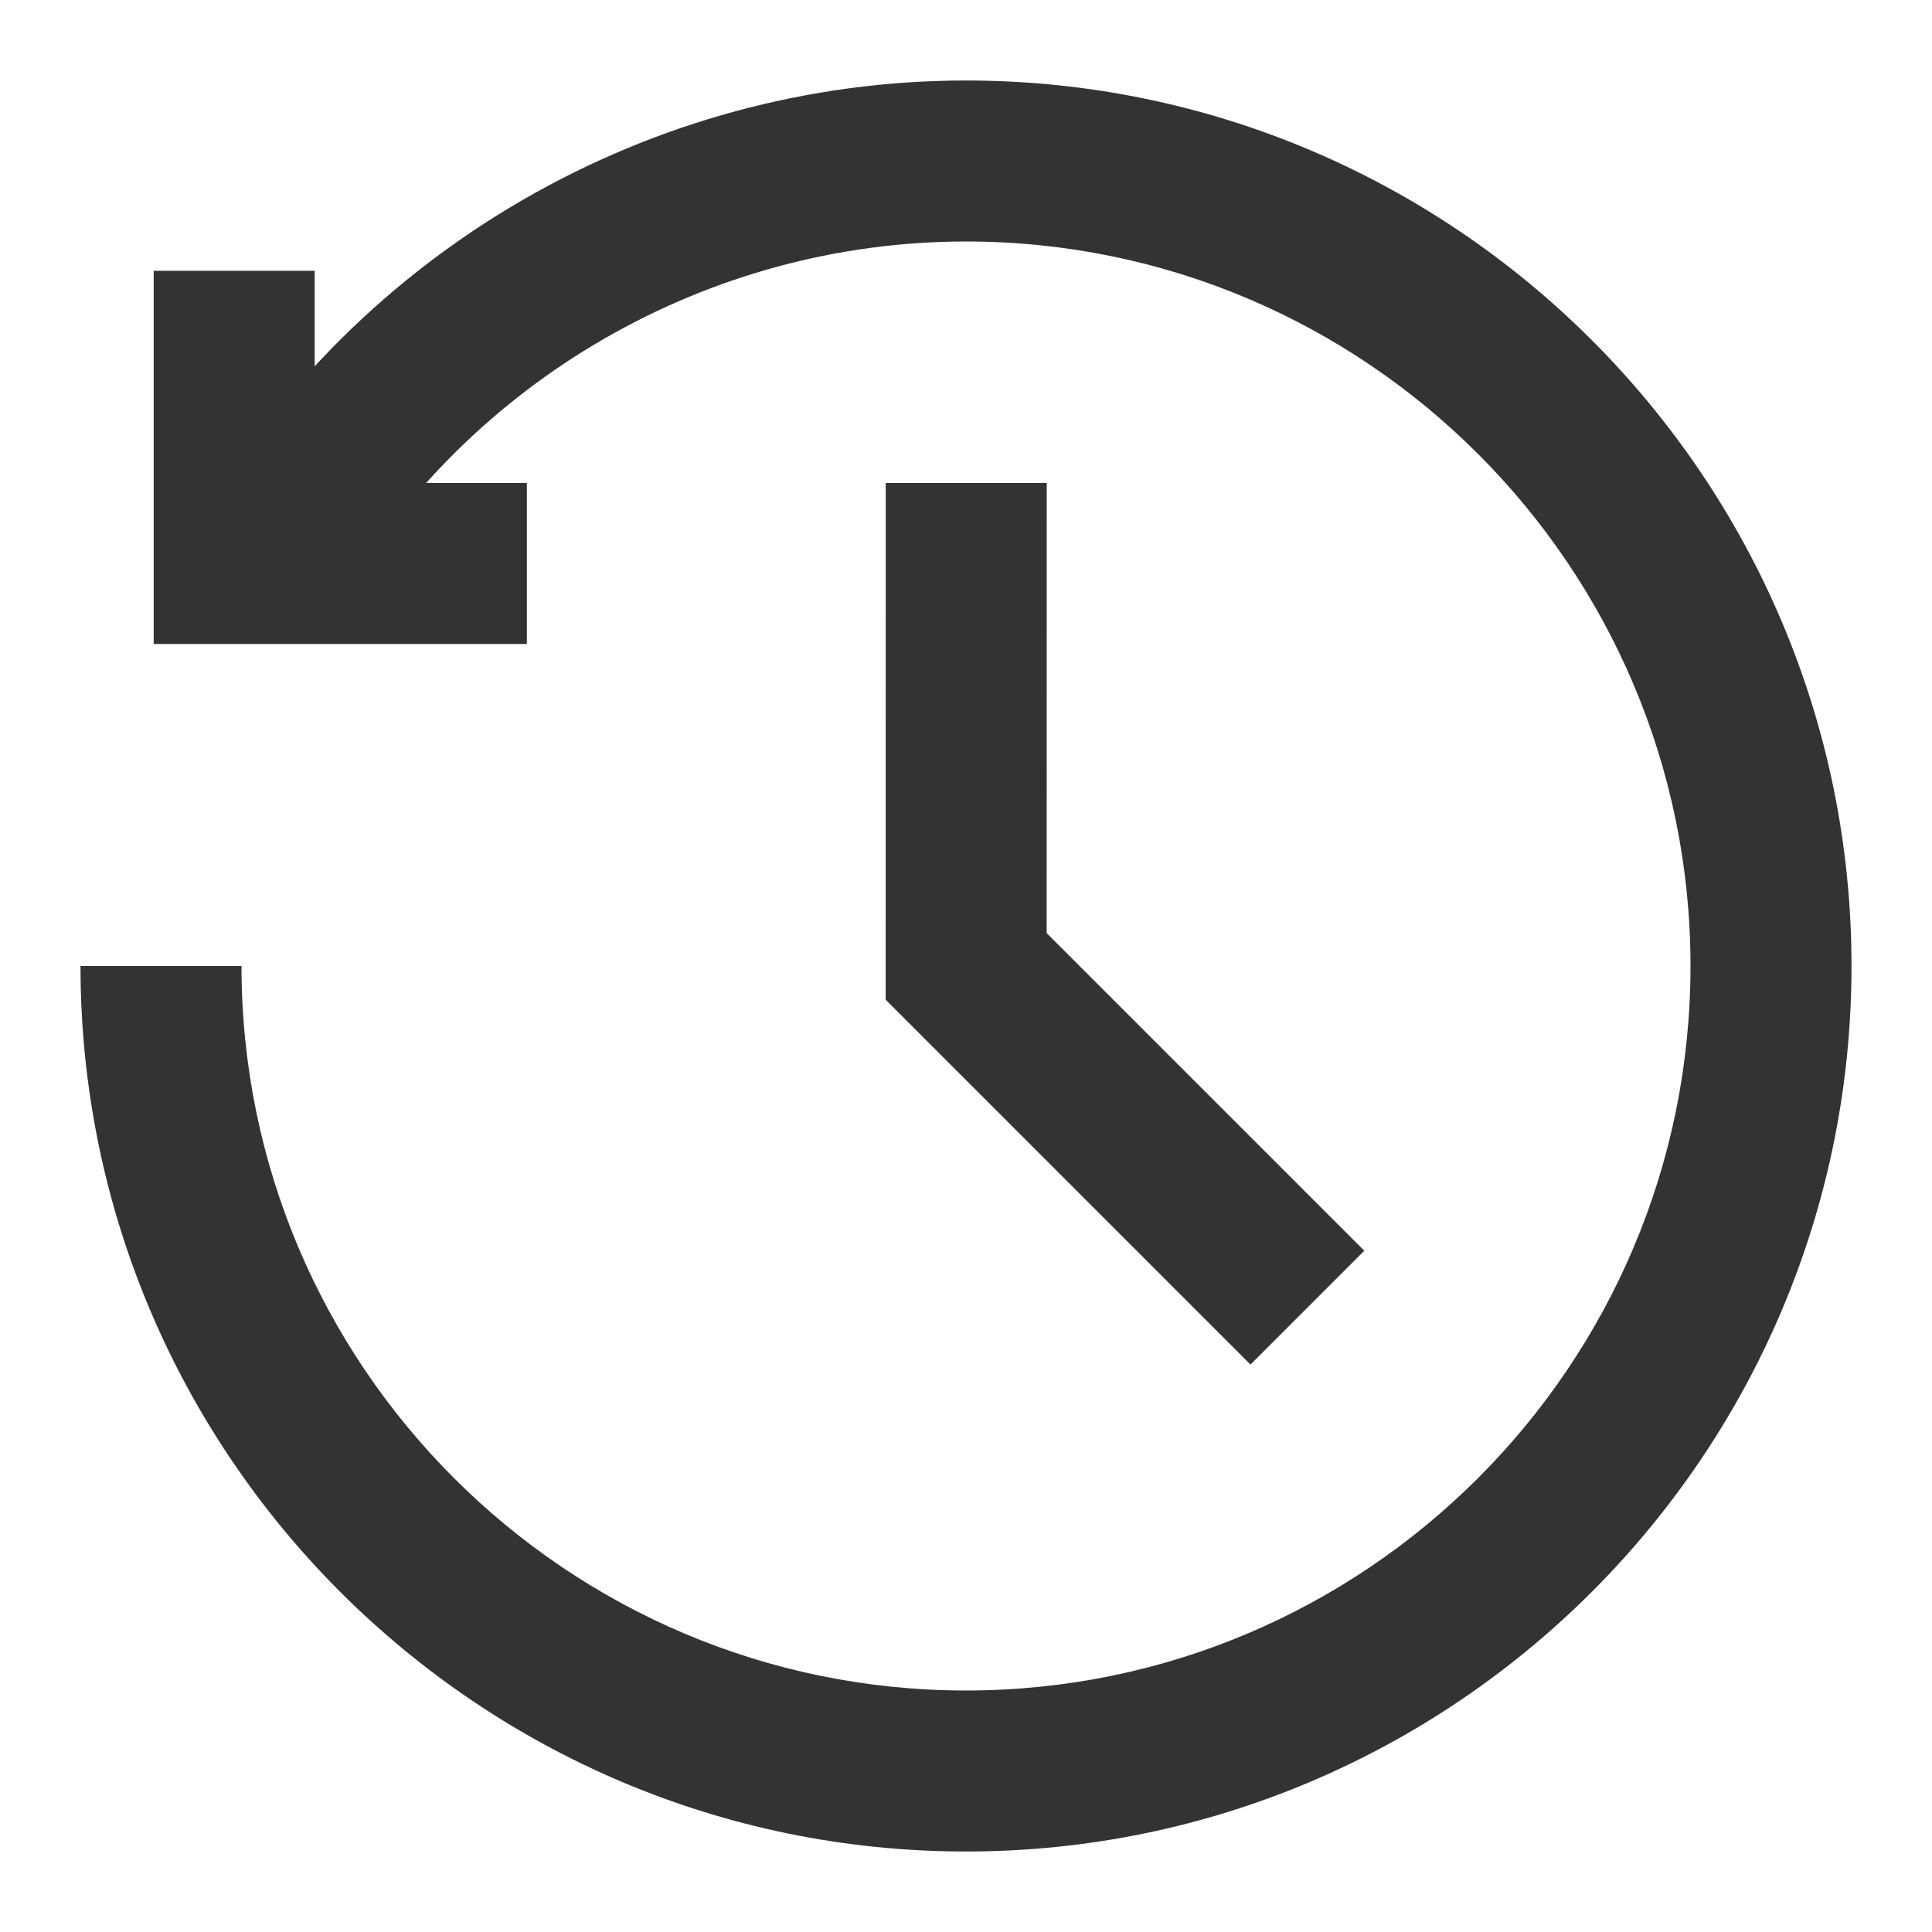 <?xml version="1.0" encoding="iso-8859-1"?>
<svg version="1.1" id="&#x56FE;&#x5C42;_1" xmlns="http://www.w3.org/2000/svg" xmlns:xlink="http://www.w3.org/1999/xlink" x="0px"
	 y="0px" viewBox="0 0 24 24" style="enable-background:new 0 0 24 24;" xml:space="preserve">
<polygon style="fill:#333333;" points="6.545,8 1.909,8 1.909,3.364 3.909,3.364 3.909,6 6.545,6 "/>
<path style="fill:#333333;" d="M12,23C5.935,23,1,18.065,1,12h2c0,4.963,4.038,9,9,9c4.963,0,9-4.037,9-9c0-4.962-4.037-9-9-9
	C8.797,3,5.81,4.724,4.204,7.5L2.473,6.498C4.435,3.107,8.085,1,12,1c6.065,0,11,4.935,11,11S18.065,23,12,23z"/>
<polygon style="fill:#333333;" points="15.534,16.951 11.002,12.419 11.003,6 13.003,6 13.002,11.591 16.948,15.537 "/>
</svg>






